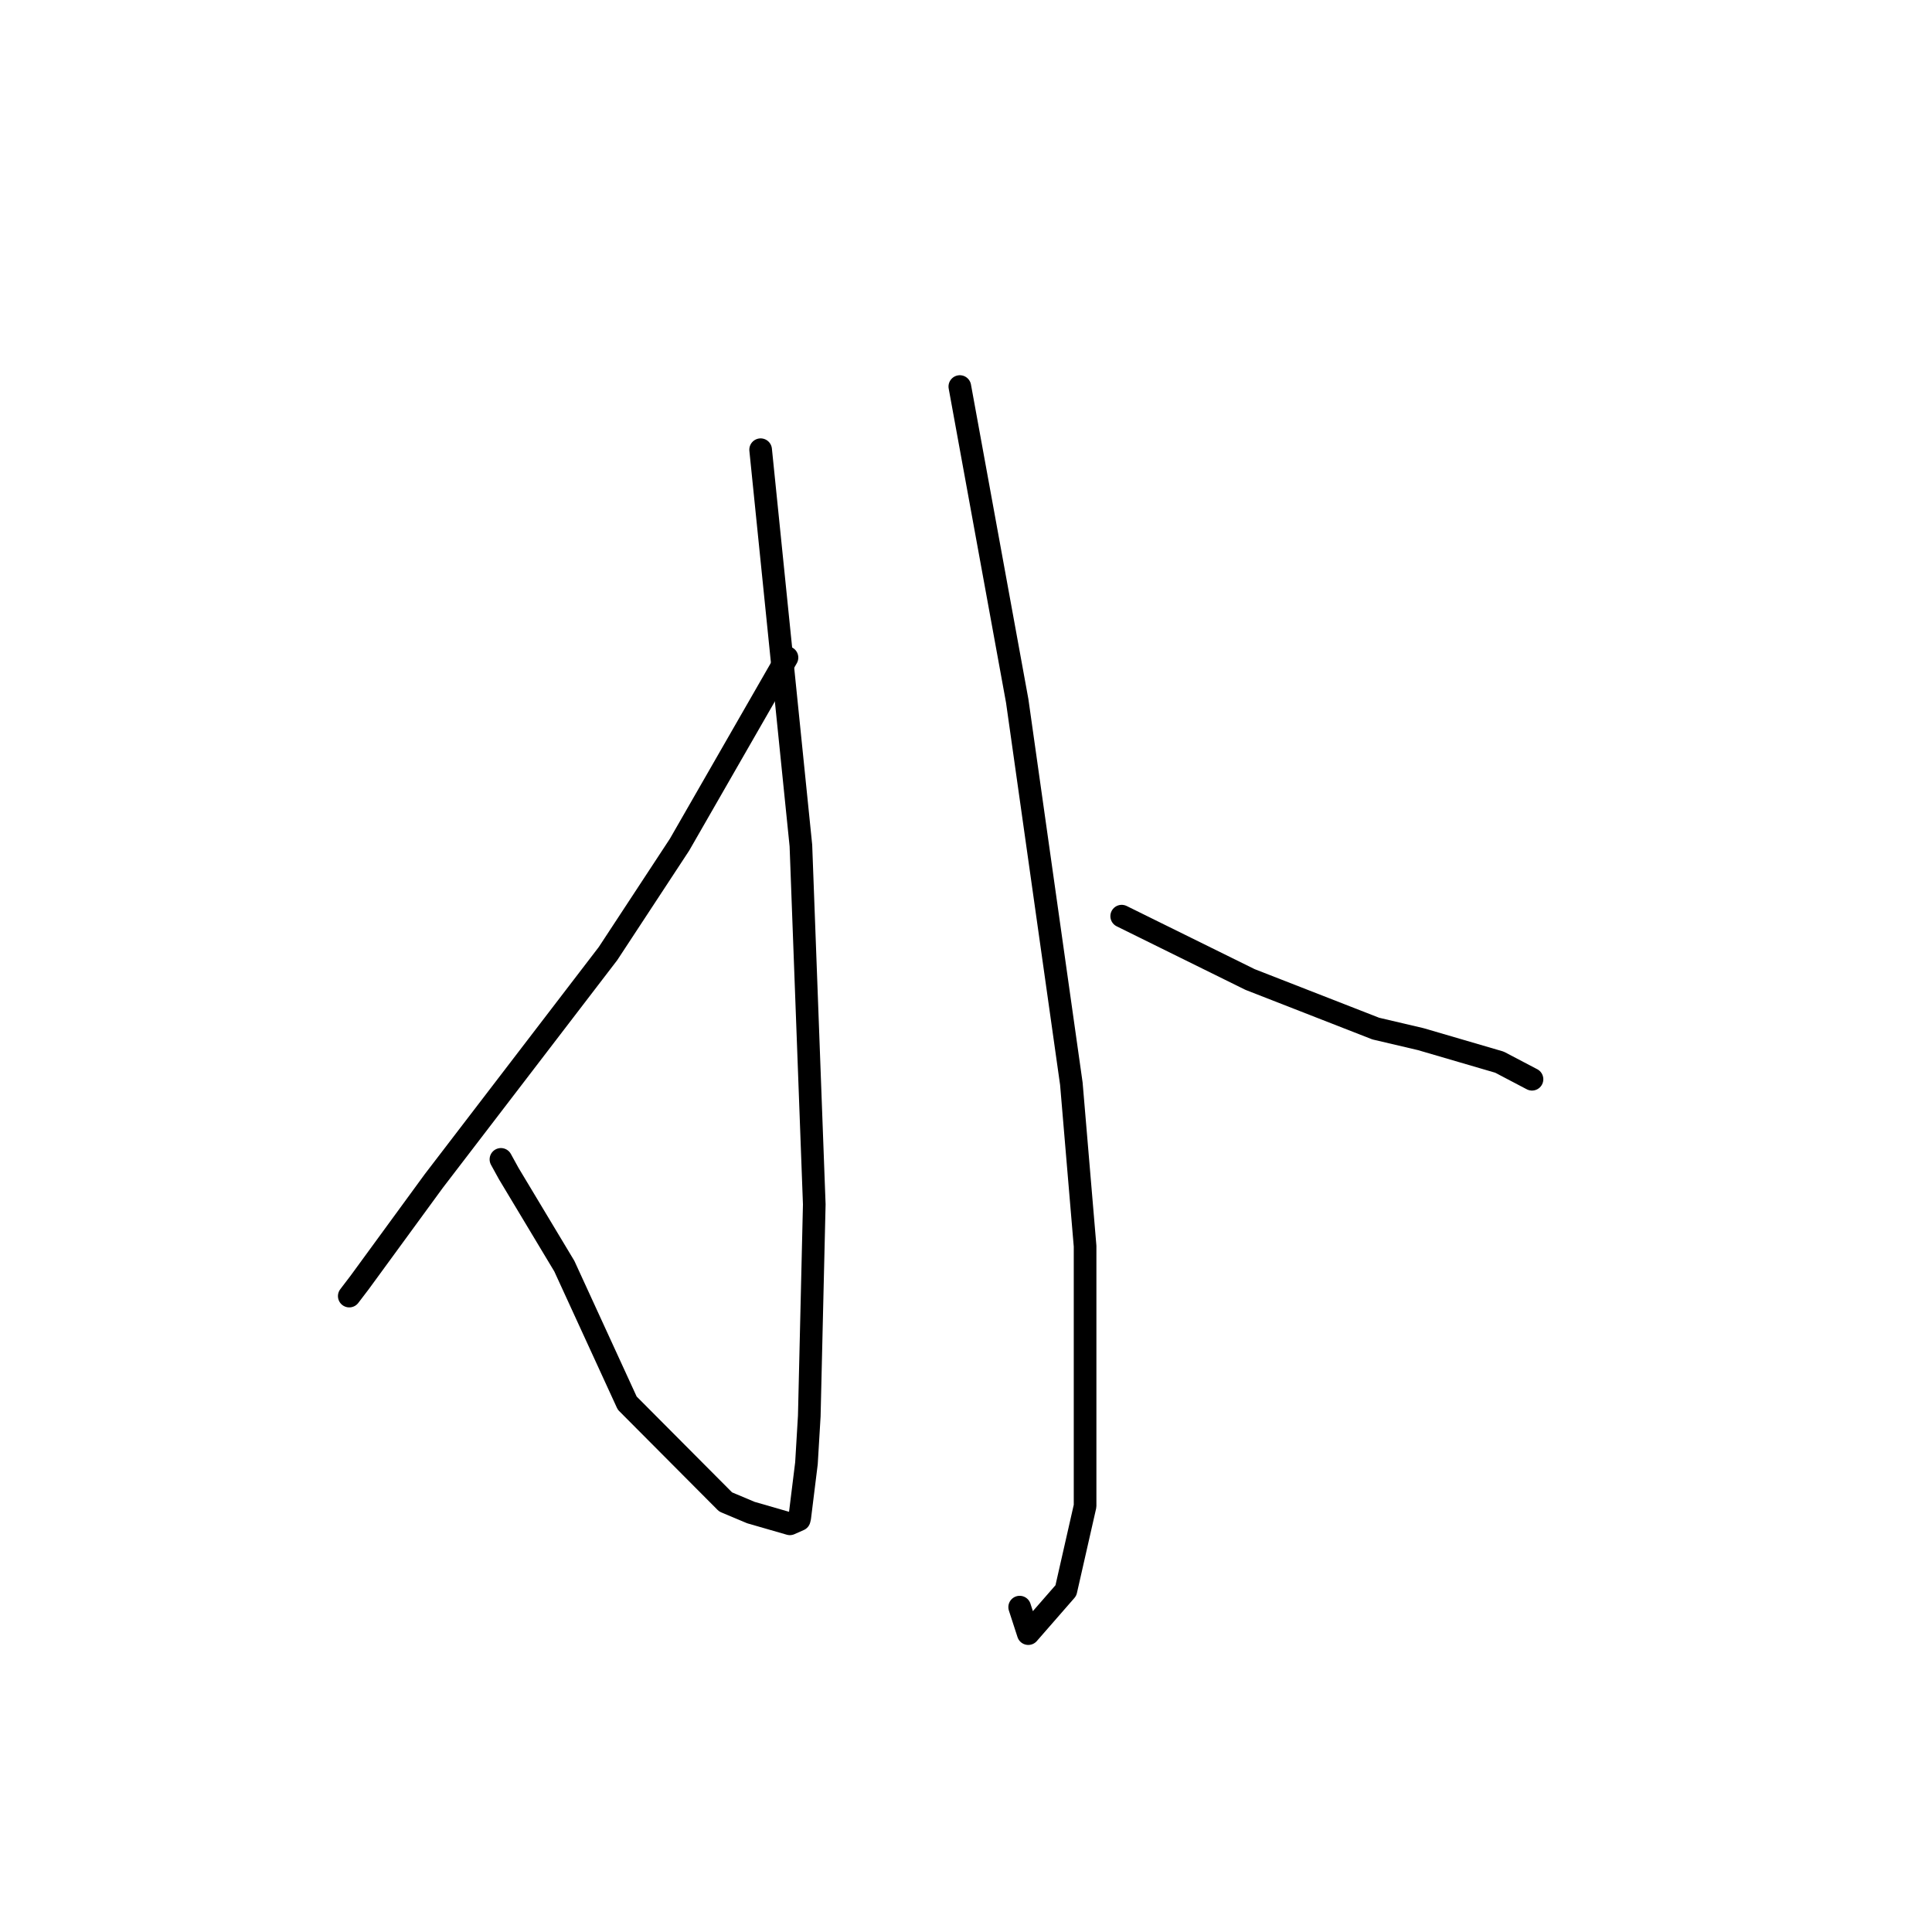 <?xml version="1.0" standalone="no"?>
    <svg width="256" height="256" xmlns="http://www.w3.org/2000/svg" version="1.1">
    <polyline stroke="black" stroke-width="3" stroke-linecap="round" fill="transparent" stroke-linejoin="round" points="100.788 59.588 103.456 85.814 106.123 112.039 107.895 159.585 107.234 187.624 106.86 193.886 105.97 201.078 105.902 201.364 104.662 201.914 99.497 200.423 96.146 199.013 83.107 185.915 74.778 167.773 67.406 155.497 66.376 153.624 " />
        <polyline stroke="black" stroke-width="3" stroke-linecap="round" fill="transparent" stroke-linejoin="round" points="104.279 87.134 97.16 99.528 90.042 111.923 80.567 126.353 57.477 156.491 47.639 169.956 46.28 171.738 " />
        <polyline stroke="black" stroke-width="3" stroke-linecap="round" fill="transparent" stroke-linejoin="round" points="127.182 51.219 130.985 72.051 134.788 92.883 141.96 143.598 143.779 165.12 143.779 199.557 141.235 210.753 136.253 216.464 135.112 212.953 " />
        <polyline stroke="black" stroke-width="3" stroke-linecap="round" fill="transparent" stroke-linejoin="round" points="148.63 121.396 157.135 125.593 165.639 129.789 182.3 136.294 188.265 137.694 198.684 140.741 202.721 142.861 202.998 143.006 " />
        </svg>